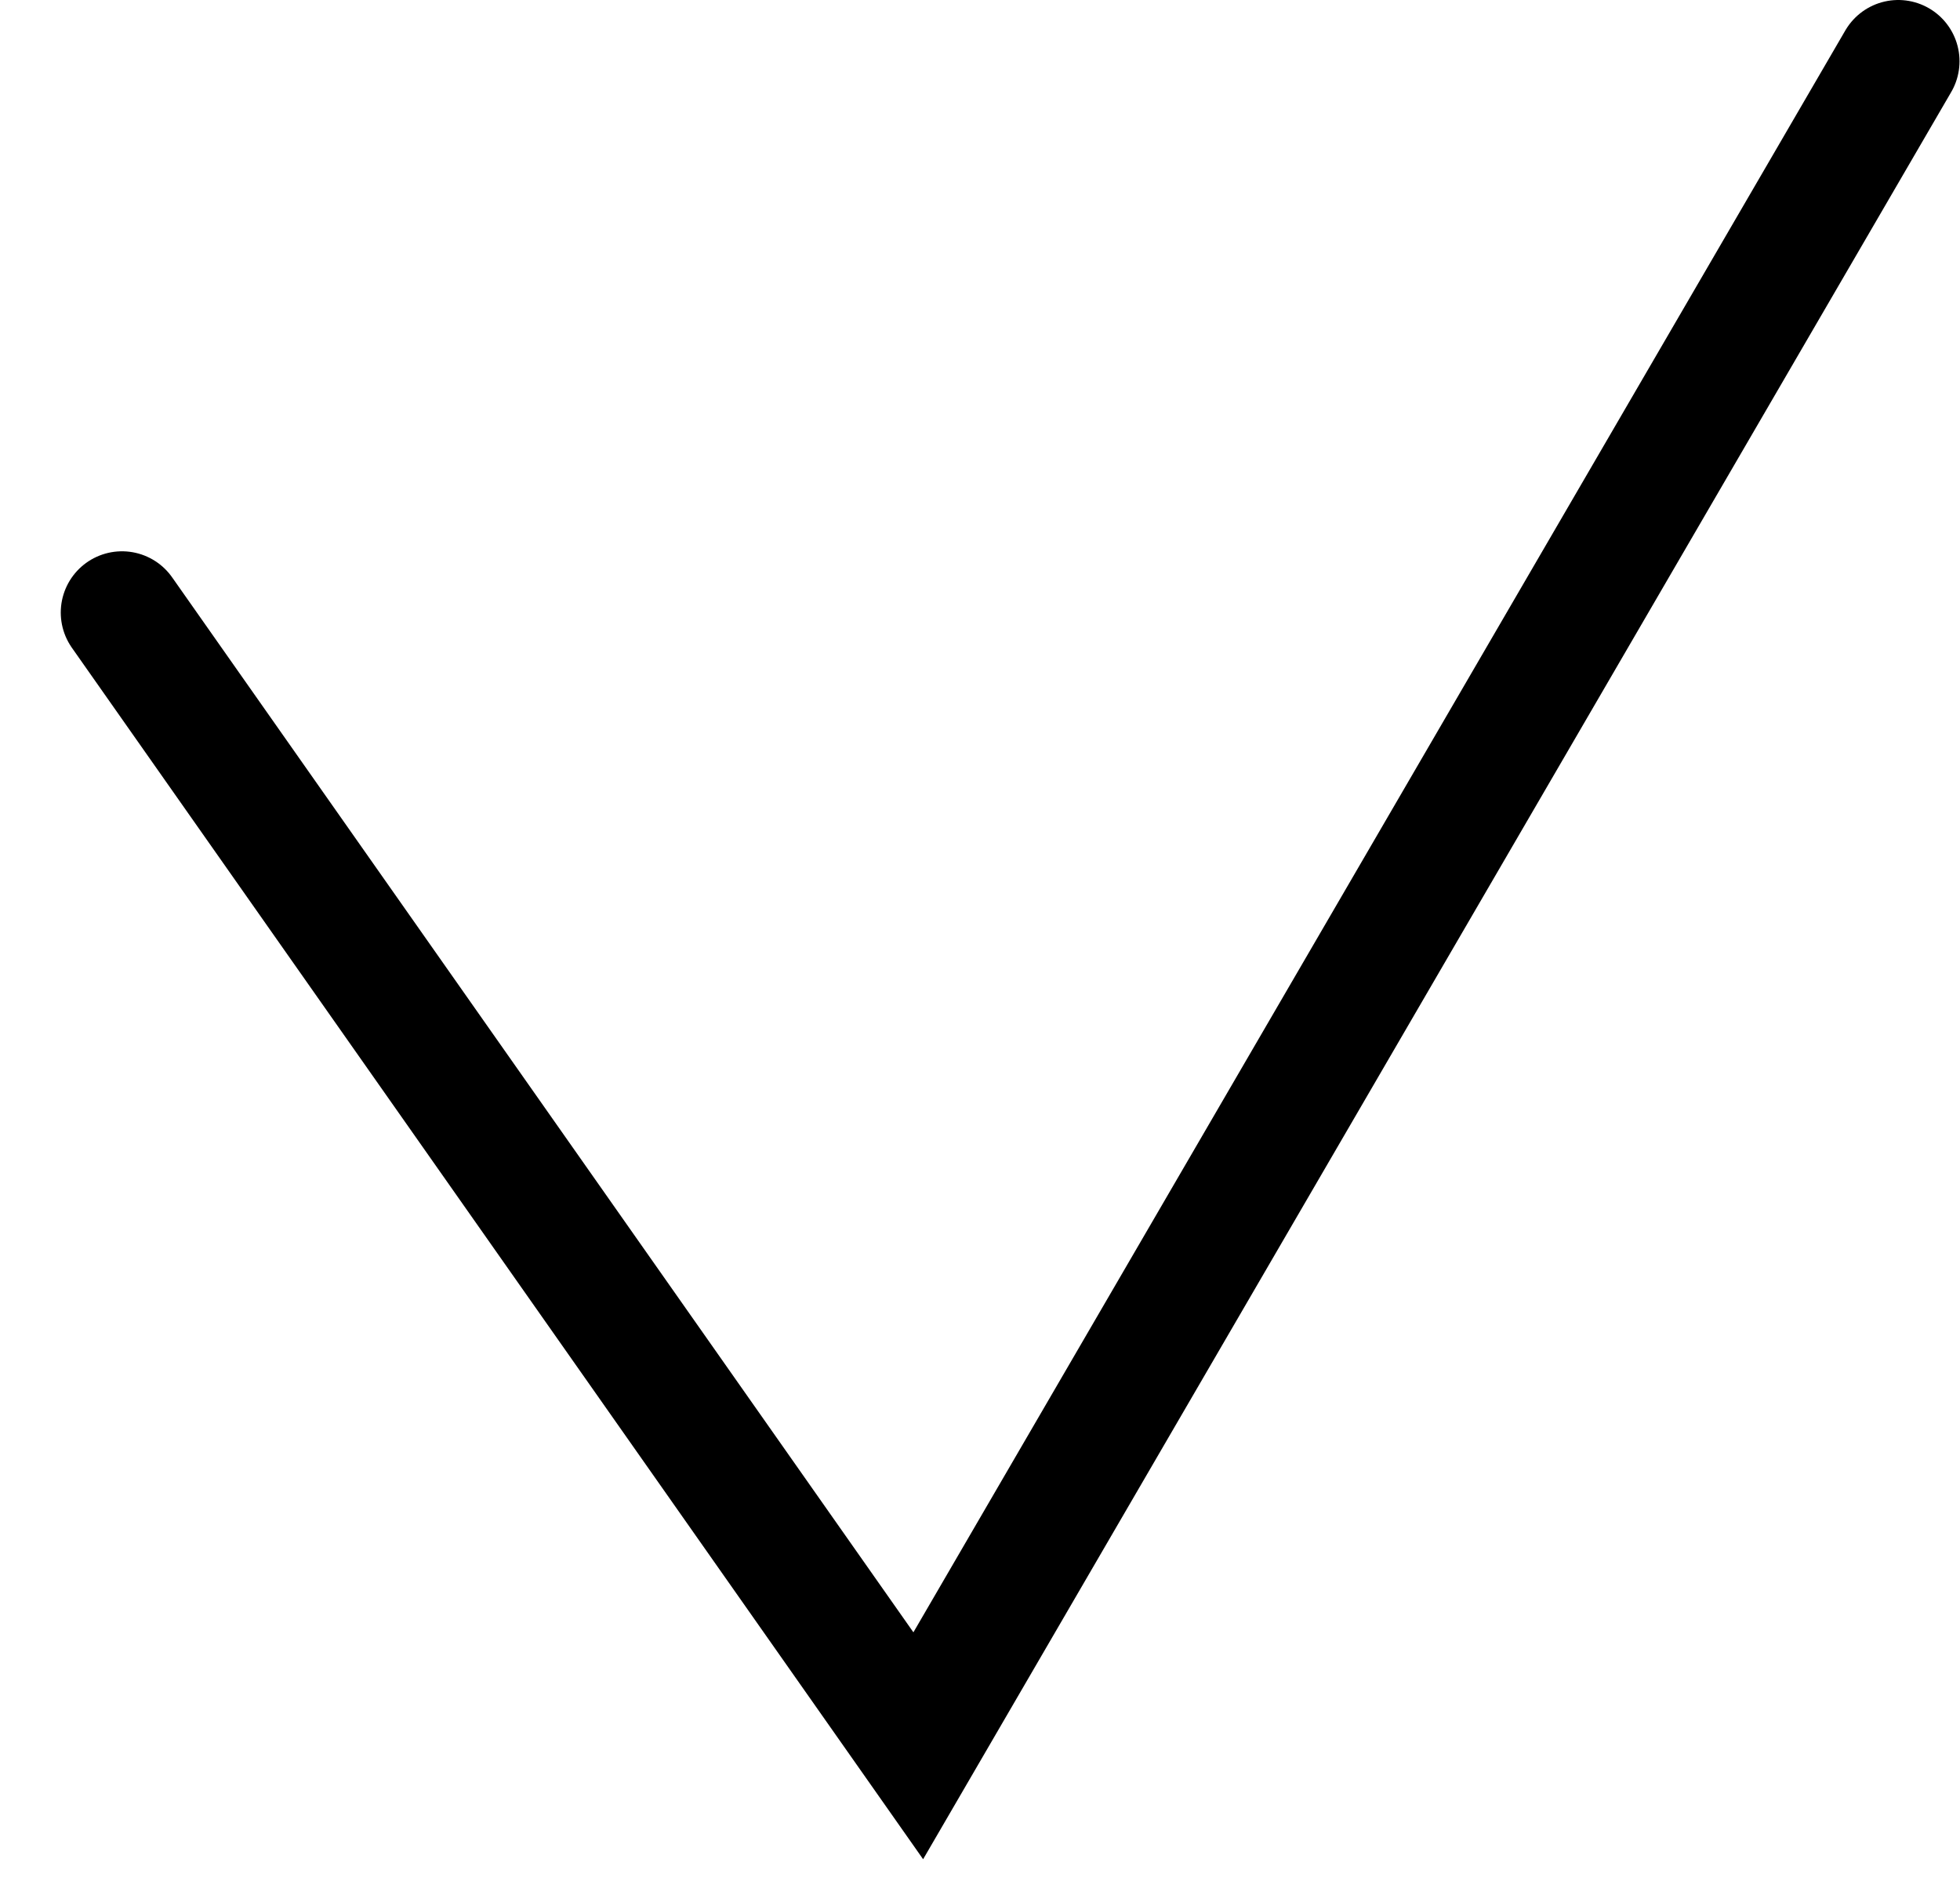 <svg width="32" height="31" viewBox="0 0 32 31" fill="none" xmlns="http://www.w3.org/2000/svg">
<path d="M1.992 10L14.992 28.5L30.992 1" stroke="black" stroke-width="2" stroke-linecap="round"/>
</svg>
